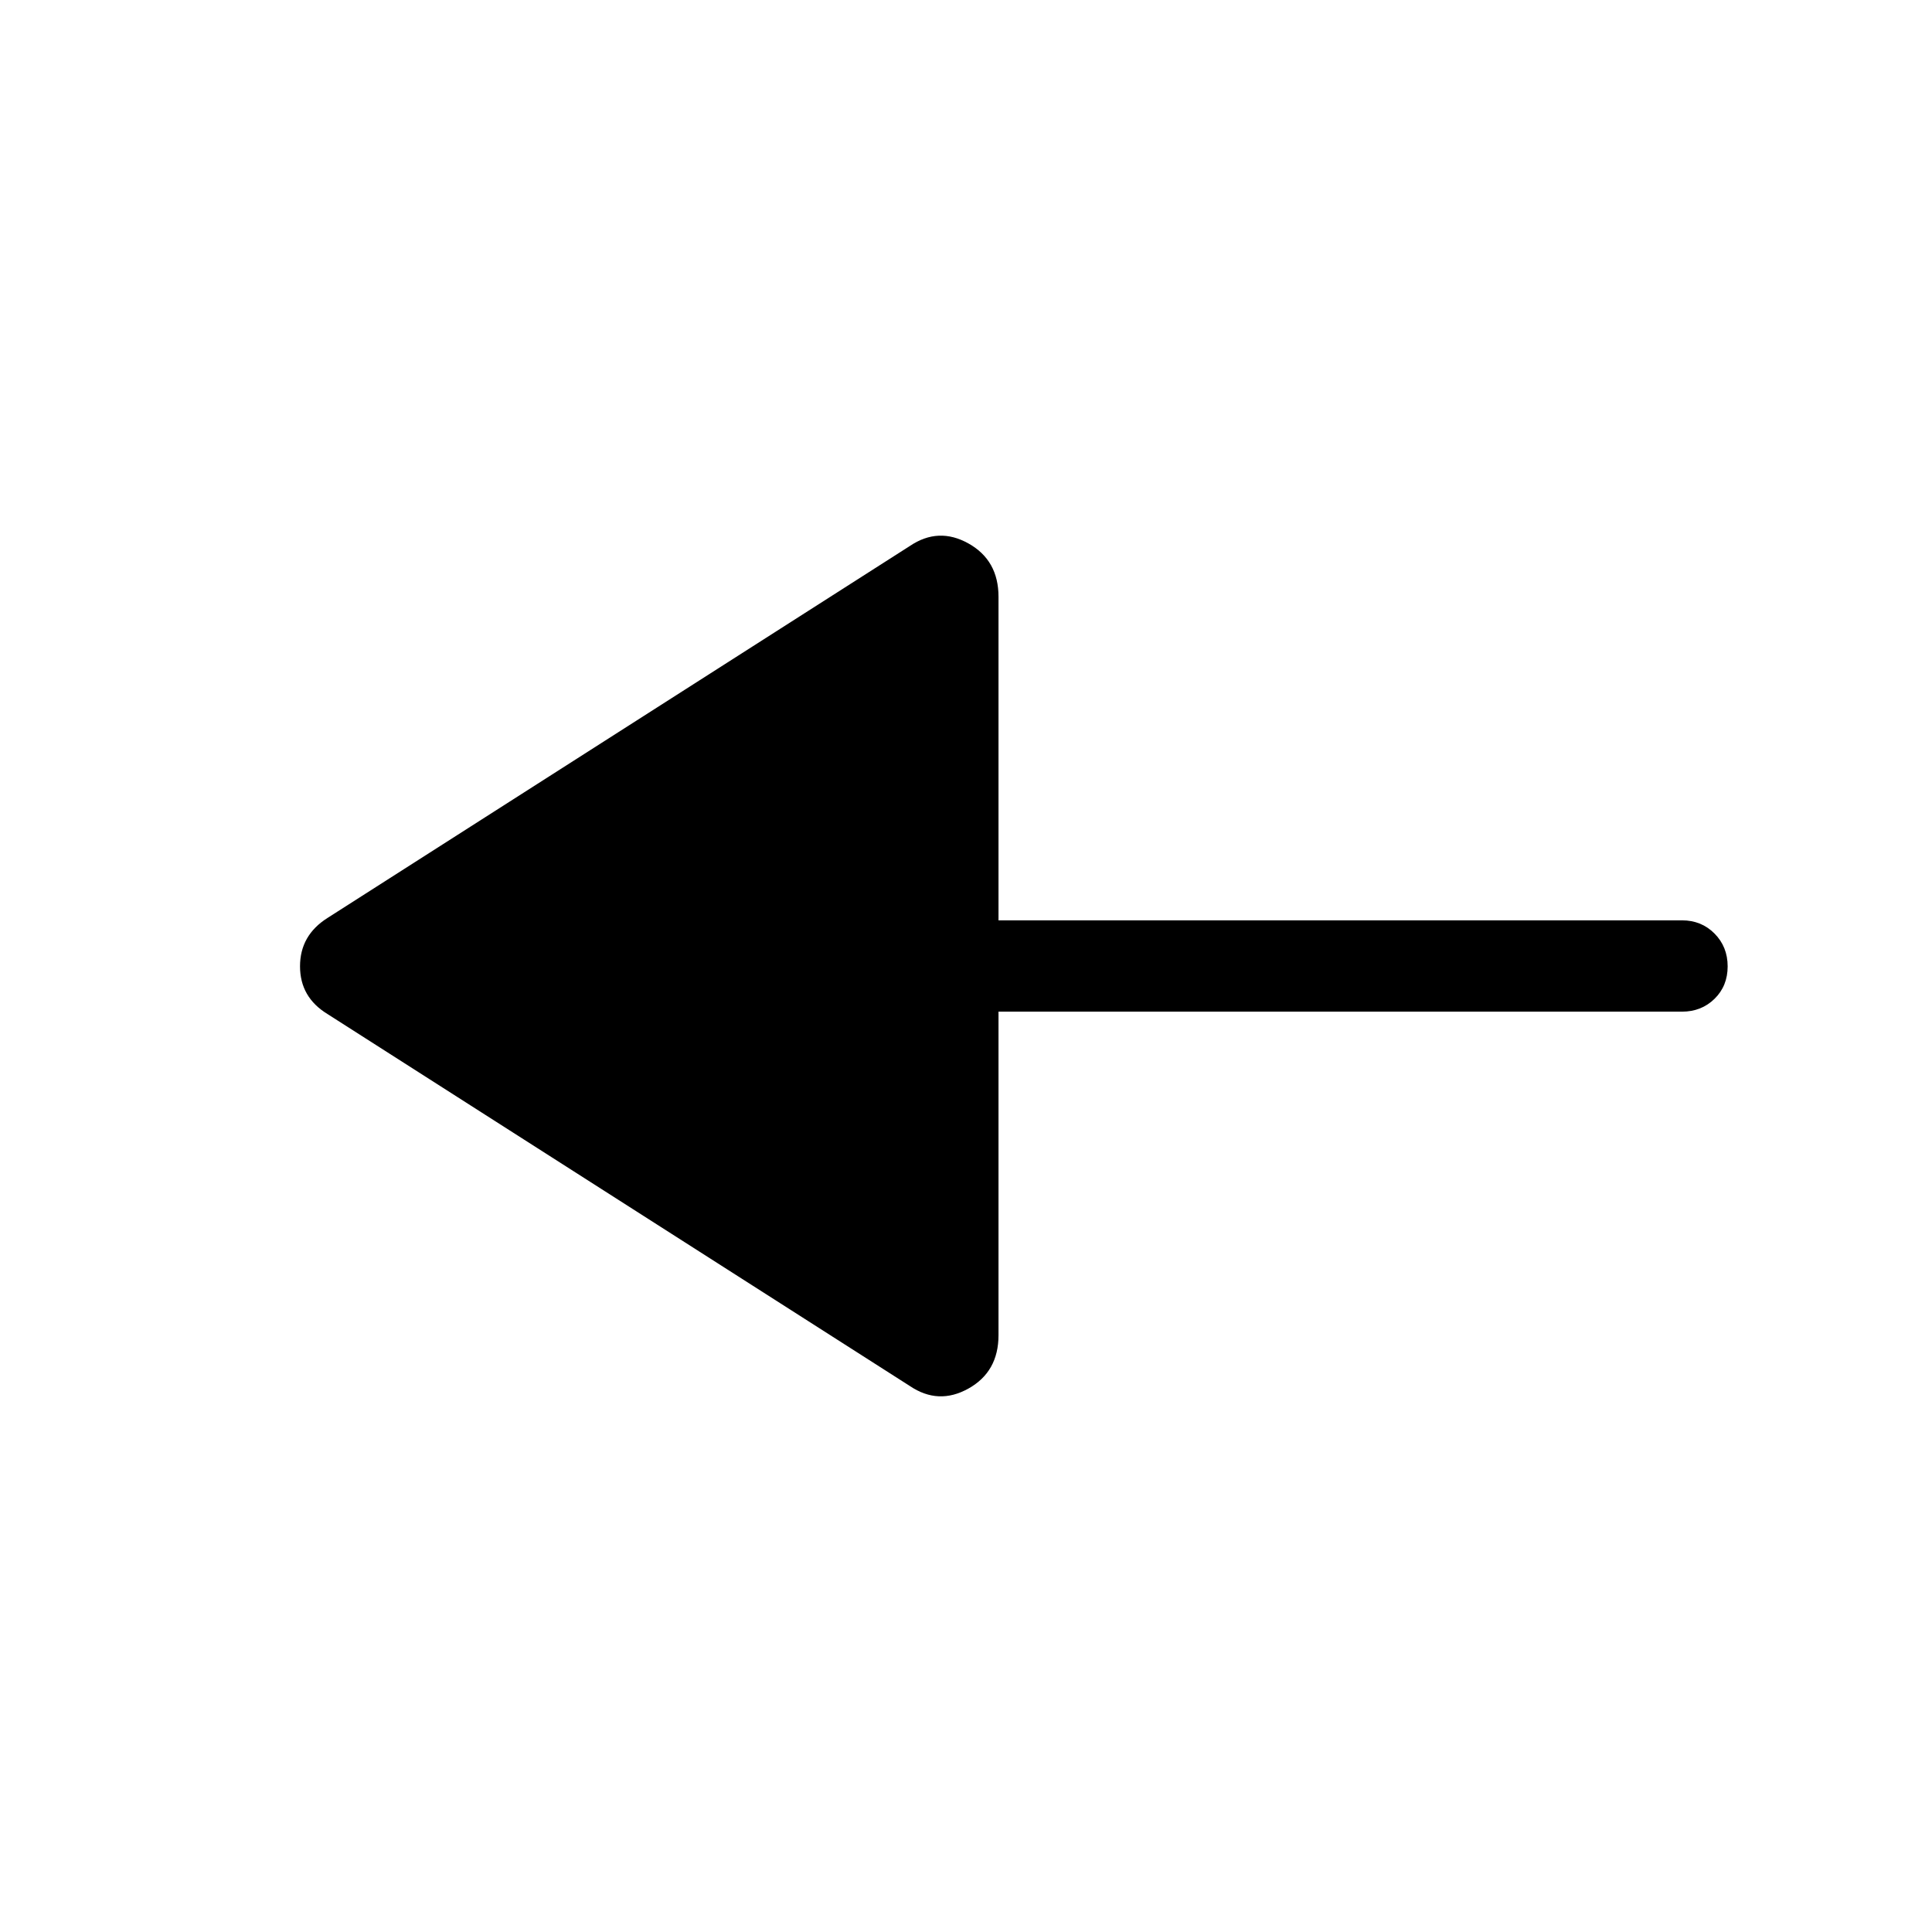 <svg xmlns="http://www.w3.org/2000/svg" height="48" viewBox="0 -960 960 960" width="48"><path d="M452.08-271.31 162.7-456.15q-13.62-8.32-13.62-23.7 0-15.38 13.62-24l289.38-184.84q14.23-9.61 29.15-1.26 14.92 8.35 14.92 26.49v160.77h339.62q9.65 0 16.17 6.57 6.52 6.58 6.52 16.31 0 9.73-6.52 16.12-6.52 6.38-16.17 6.38H496.15v160.77q0 18.14-14.92 26.49-14.92 8.35-29.15-1.26Z"/></svg>